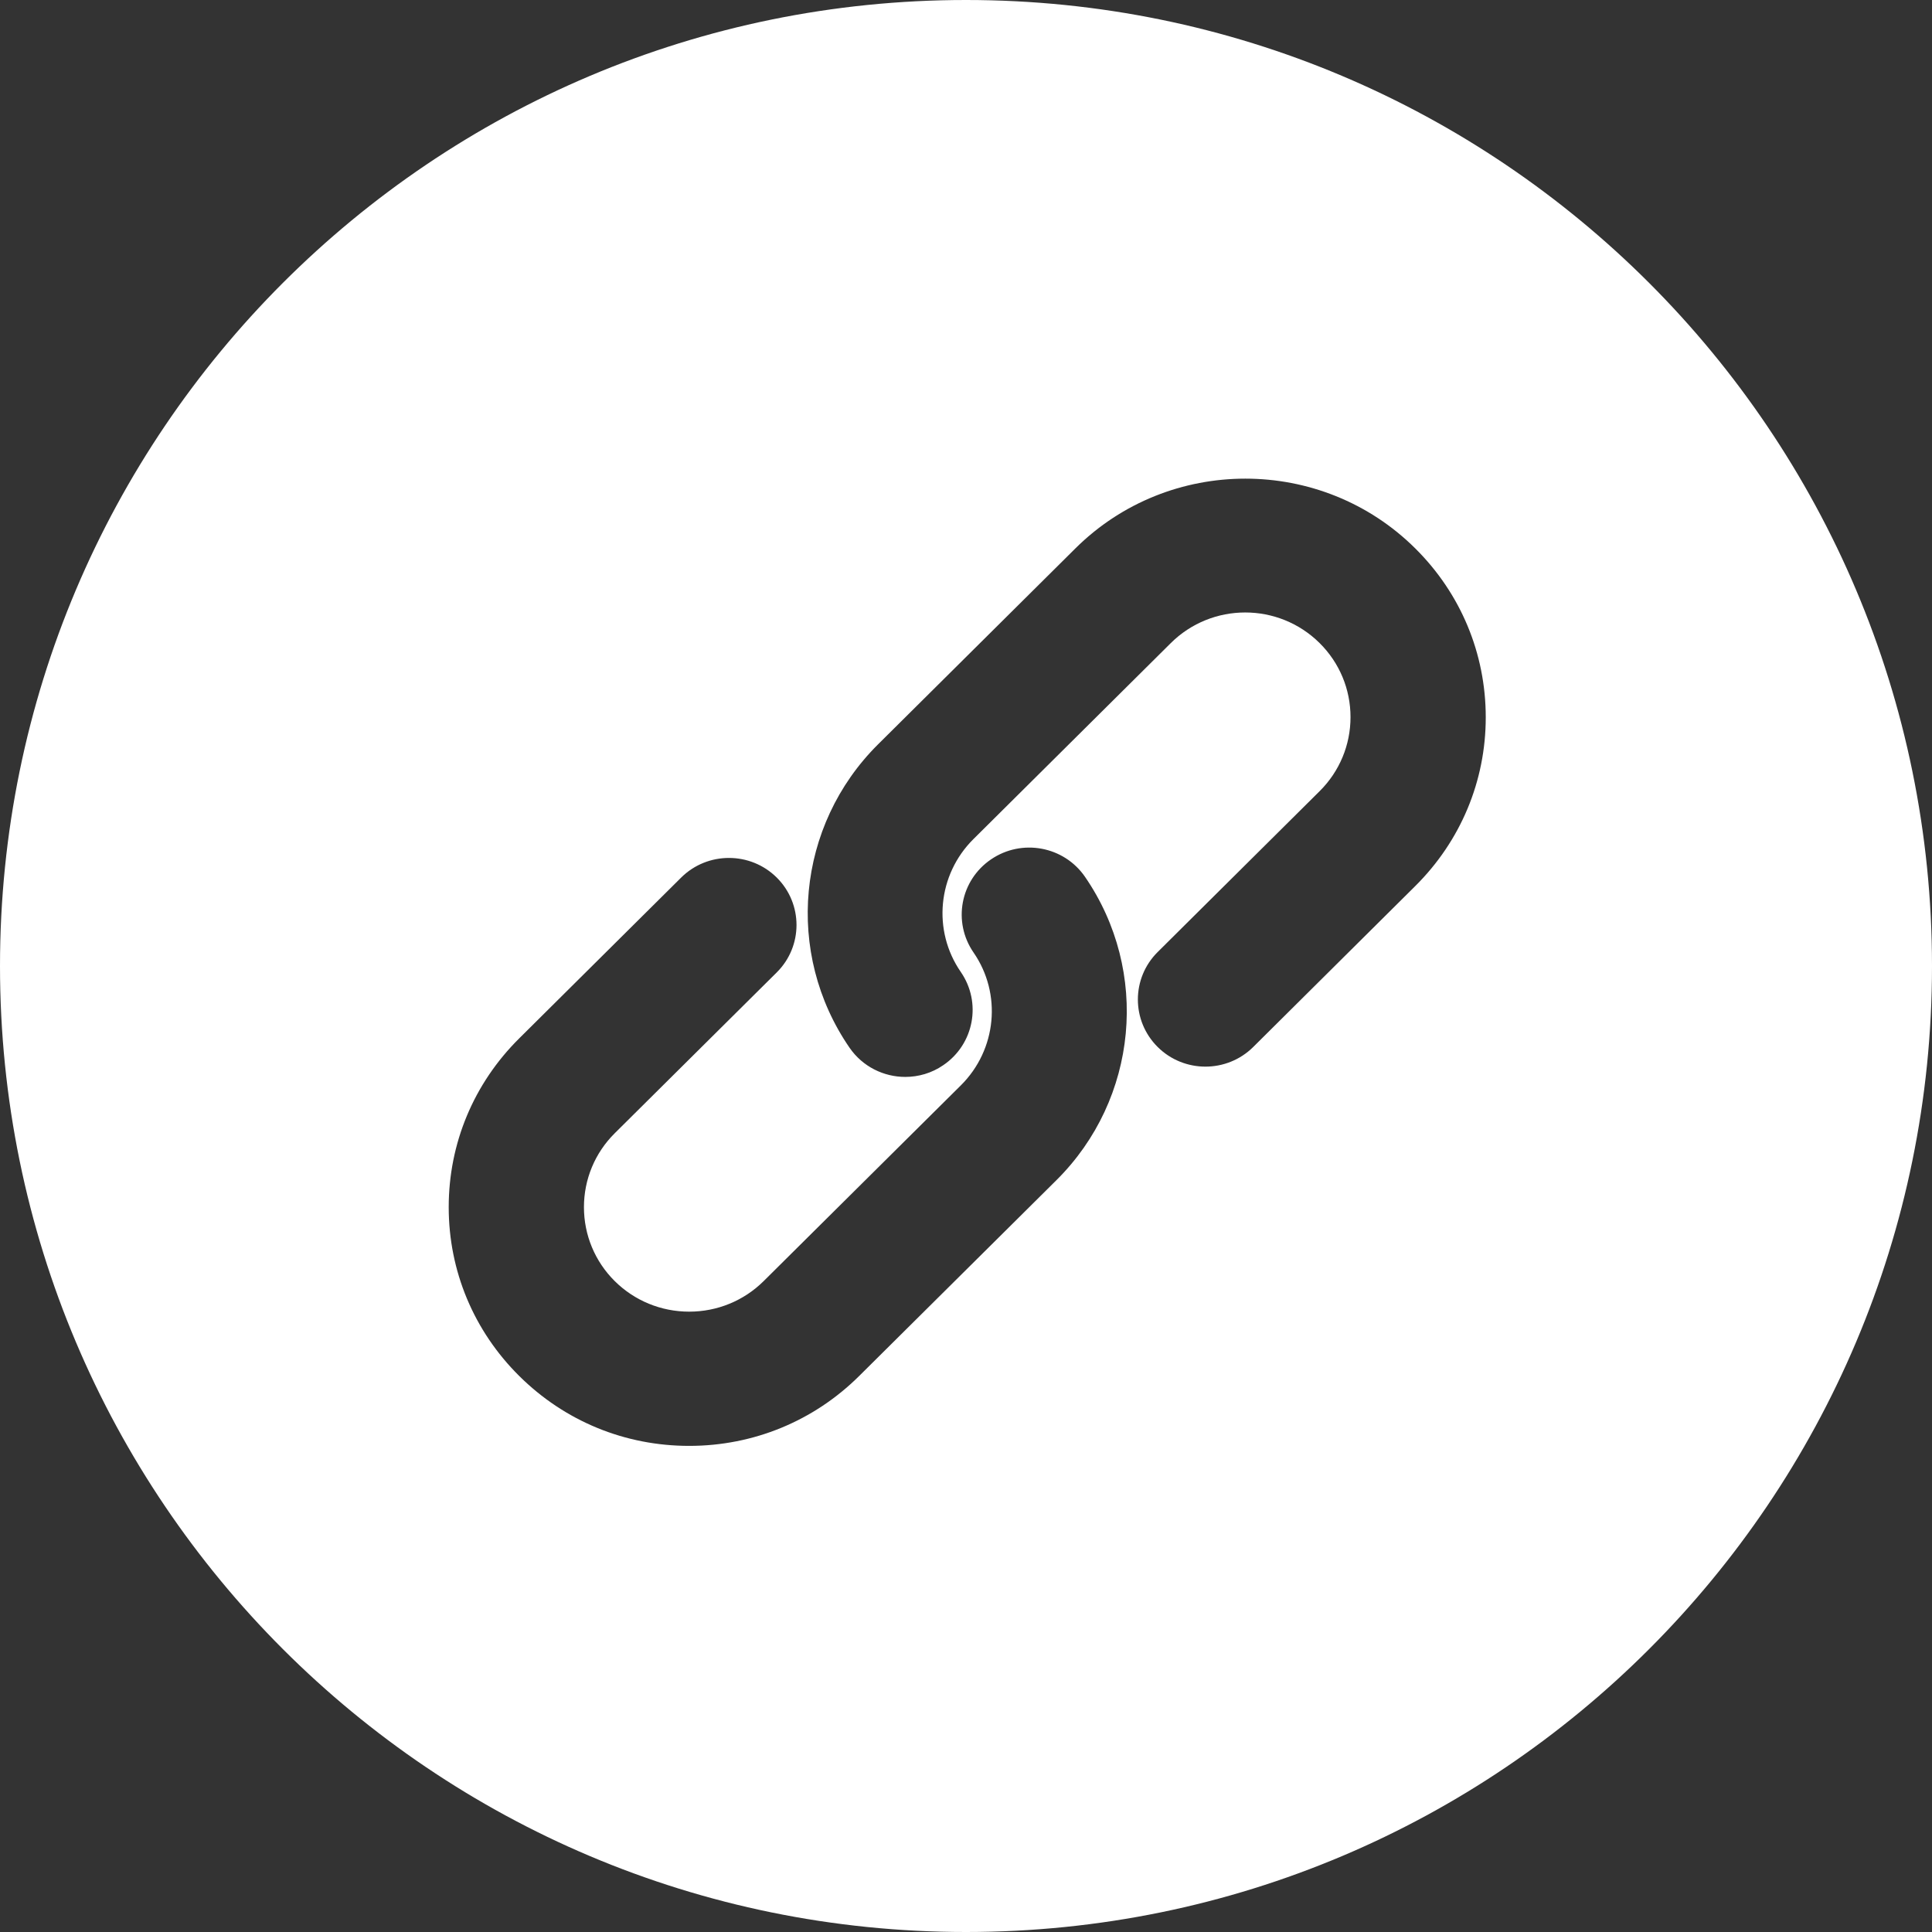 <?xml version="1.0" encoding="UTF-8"?>
<svg width="44px" height="44px" viewBox="0 0 44 44" version="1.1" xmlns="http://www.w3.org/2000/svg" xmlns:xlink="http://www.w3.org/1999/xlink">
    <rect x="0" y="0" width="44" height="44" fill="#333333" stroke="none"/>
    <title>telegram-2复制</title>
    <g id="页面1" stroke="none" stroke-width="1" fill="none" fill-rule="evenodd">
        <g id="Complete" transform="translate(-1148, -717)" fill="#FFFFFF" fill-rule="nonzero">
            <g id="编组-7" transform="translate(926, 717)">
                <g id="telegram-2复制" transform="translate(222, 0)">
                    <path d="M22,0 C34.153,0 44,9.847 44,22 C44,34.153 34.153,44 22,44 C9.847,44 0,34.153 0,22 C0,9.847 9.847,0 22,0 Z M24.709,19.967 C24.228,19.271 23.272,19.094 22.571,19.571 C21.869,20.048 21.692,20.997 22.172,21.693 C22.821,22.633 22.7,23.906 21.884,24.717 L21.884,24.717 L17.392,29.176 C16.94,29.624 16.335,29.872 15.696,29.872 C15.057,29.872 14.452,29.624 14,29.176 C13.549,28.728 13.299,28.127 13.299,27.492 C13.299,26.858 13.549,26.257 14,25.809 L14,25.809 L17.69,22.146 C18.29,21.55 18.29,20.582 17.69,19.986 C17.089,19.39 16.114,19.39 15.513,19.986 L15.513,19.986 L11.824,23.649 C10.786,24.679 10.219,26.043 10.219,27.492 C10.219,28.947 10.791,30.311 11.824,31.336 C12.862,32.366 14.231,32.929 15.696,32.929 C17.161,32.929 18.535,32.362 19.568,31.336 L19.568,31.336 L24.06,26.877 C25.919,25.032 26.193,22.123 24.709,19.967 Z M32.232,12.49 C30.099,10.371 26.624,10.371 24.491,12.49 L24.491,12.49 L19.997,16.952 C18.138,18.799 17.864,21.706 19.349,23.863 C19.646,24.293 20.127,24.526 20.617,24.526 C20.915,24.526 21.218,24.441 21.482,24.259 C22.184,23.782 22.362,22.832 21.881,22.135 C21.232,21.195 21.352,19.921 22.169,19.11 L22.169,19.11 L26.663,14.647 C27.6,13.716 29.118,13.716 30.055,14.647 C30.507,15.096 30.757,15.697 30.757,16.332 C30.757,16.967 30.507,17.568 30.055,18.017 L30.055,18.017 L26.365,21.682 C25.764,22.279 25.764,23.247 26.365,23.844 C26.965,24.441 27.941,24.441 28.542,23.844 L28.542,23.844 L32.232,20.179 C33.266,19.152 33.837,17.788 33.837,16.337 C33.837,14.881 33.266,13.516 32.232,12.49 Z" id="形状"></path>
                </g>
            </g>
        </g>
    </g>
</svg>
